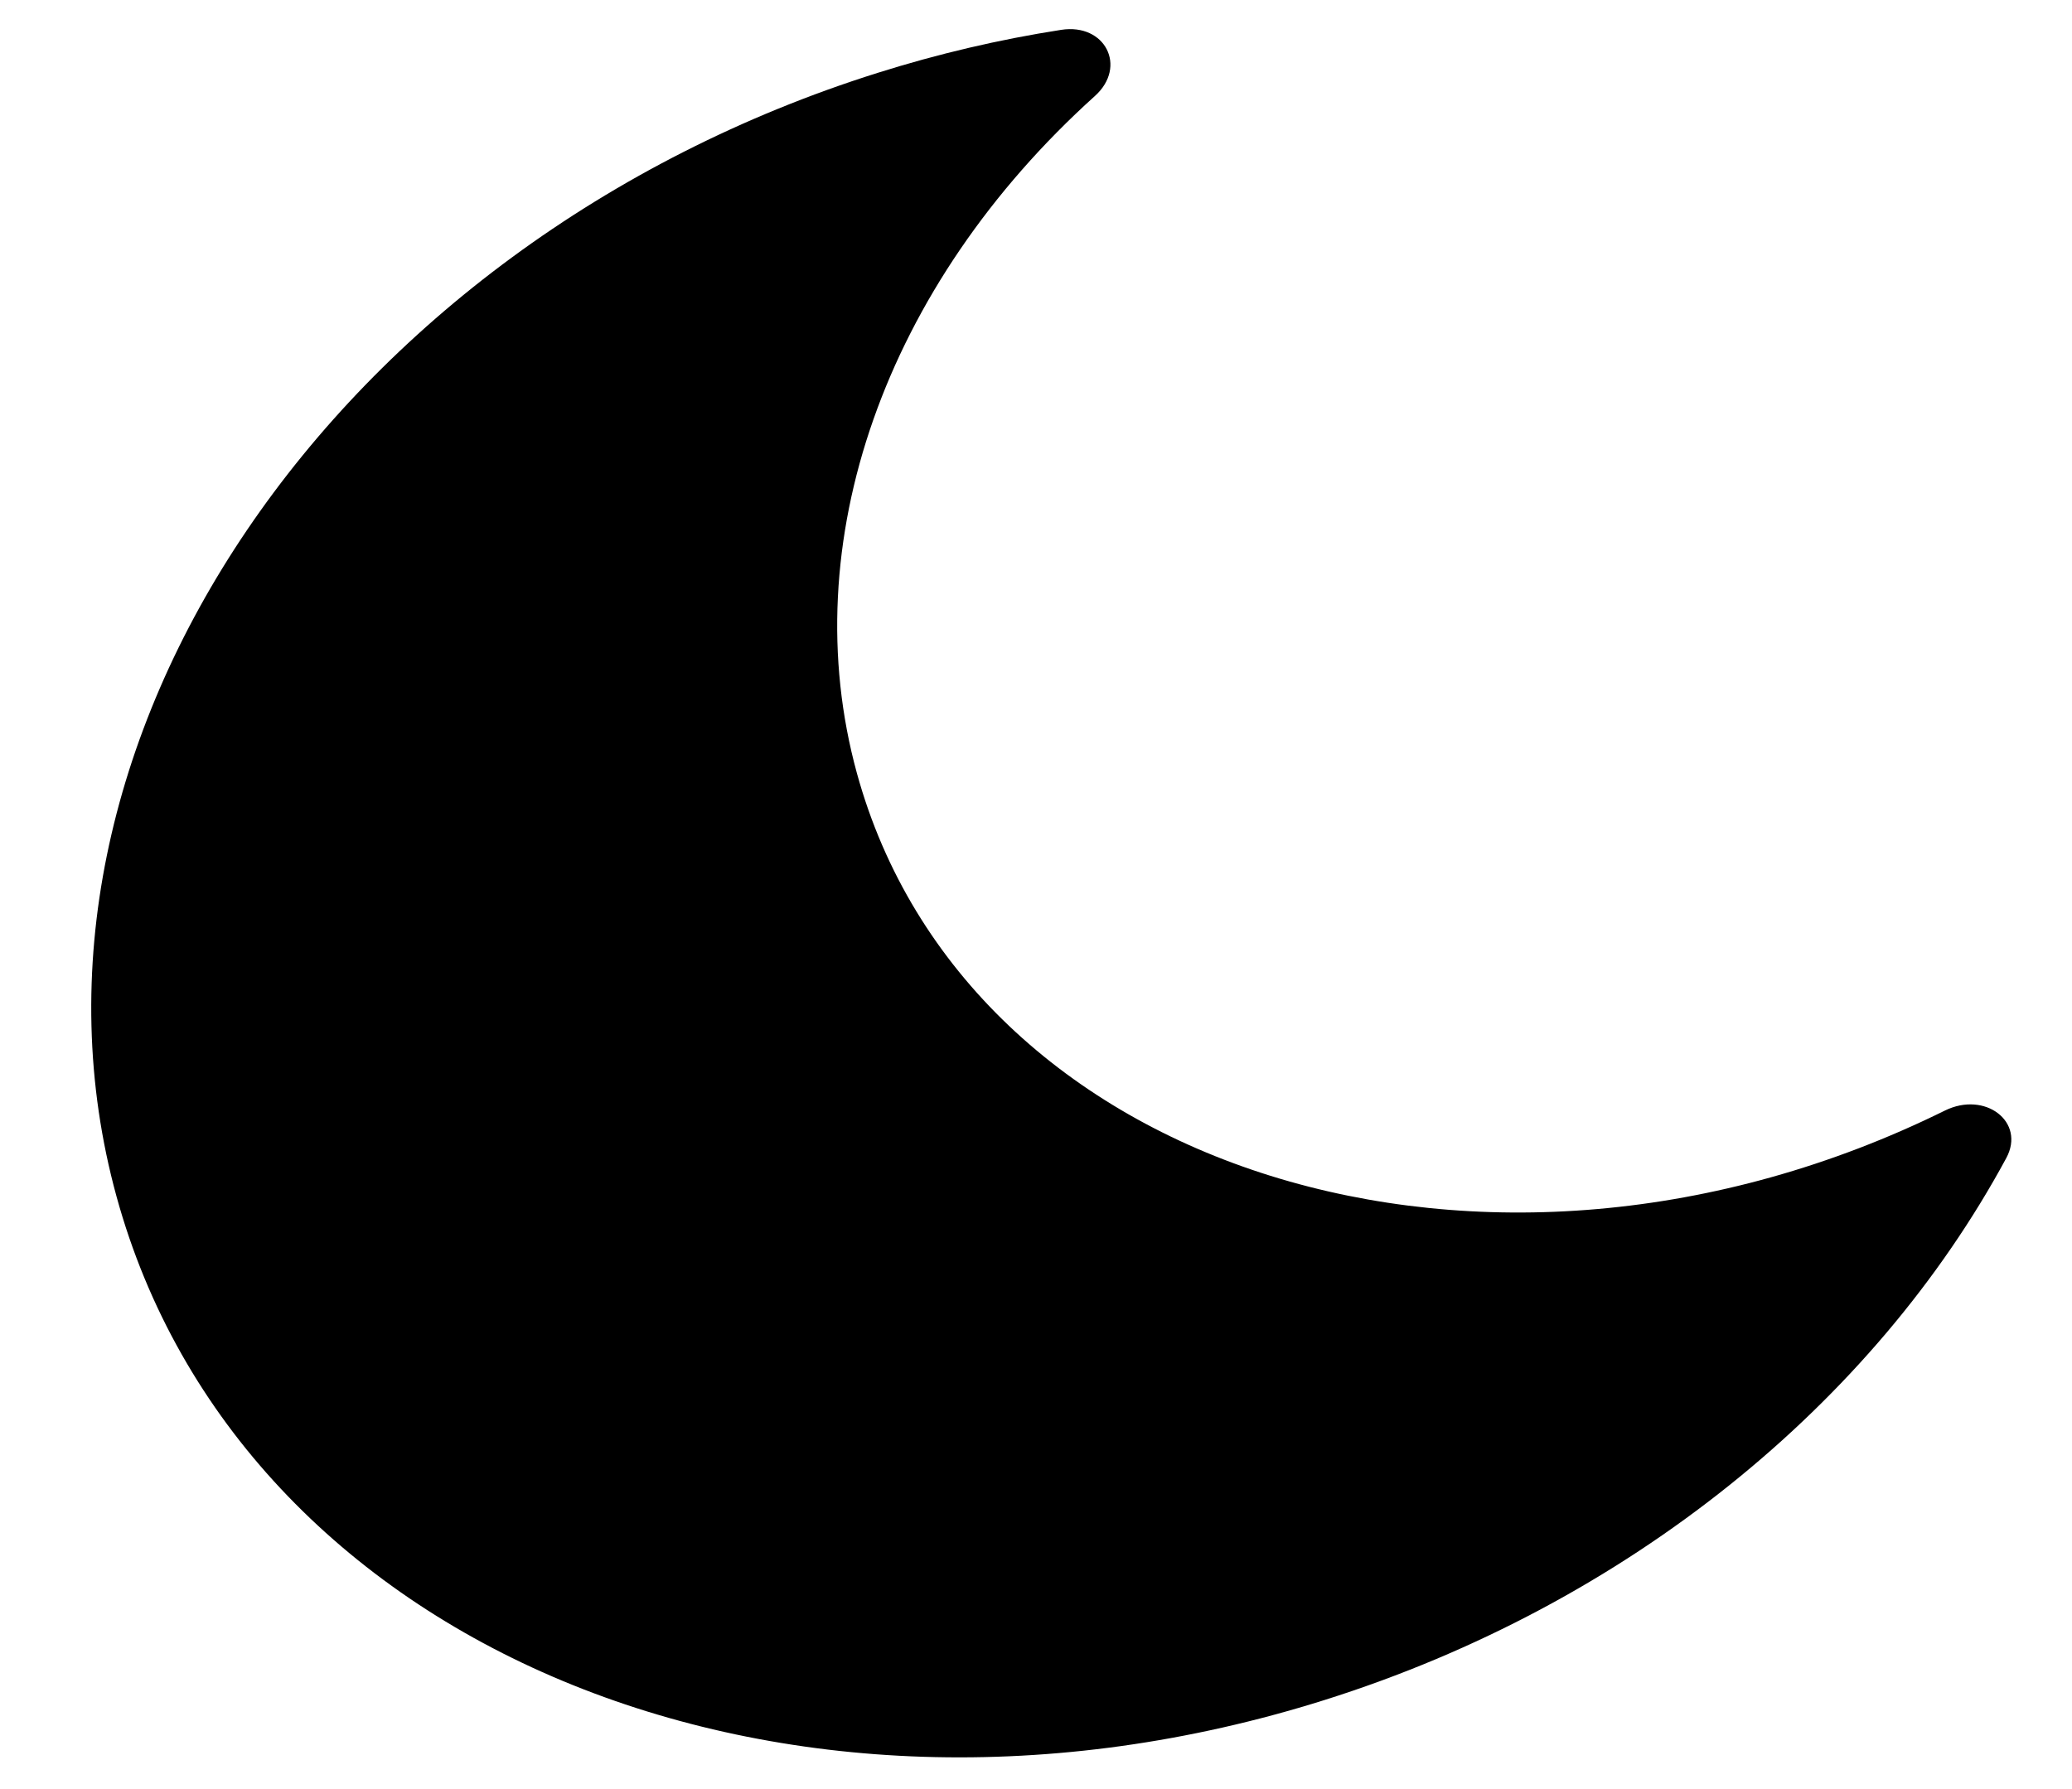 <svg width="22" height="19" viewBox="0 0 22 19" fill="none" xmlns="http://www.w3.org/2000/svg">
<path d="M14.061 18.055C17.285 17.04 19.897 14.9 21.302 12.299C21.51 11.914 21.078 11.584 20.651 11.794C15.799 14.19 10.26 12.442 9.098 8.21C8.429 5.772 9.392 3.033 11.626 1.019C11.971 0.708 11.735 0.244 11.267 0.317C10.611 0.419 9.958 0.572 9.318 0.774C3.548 2.59 -0.074 7.93 1.237 12.706C2.546 17.475 8.285 19.874 14.061 18.055Z" fill="black"/>
</svg>
